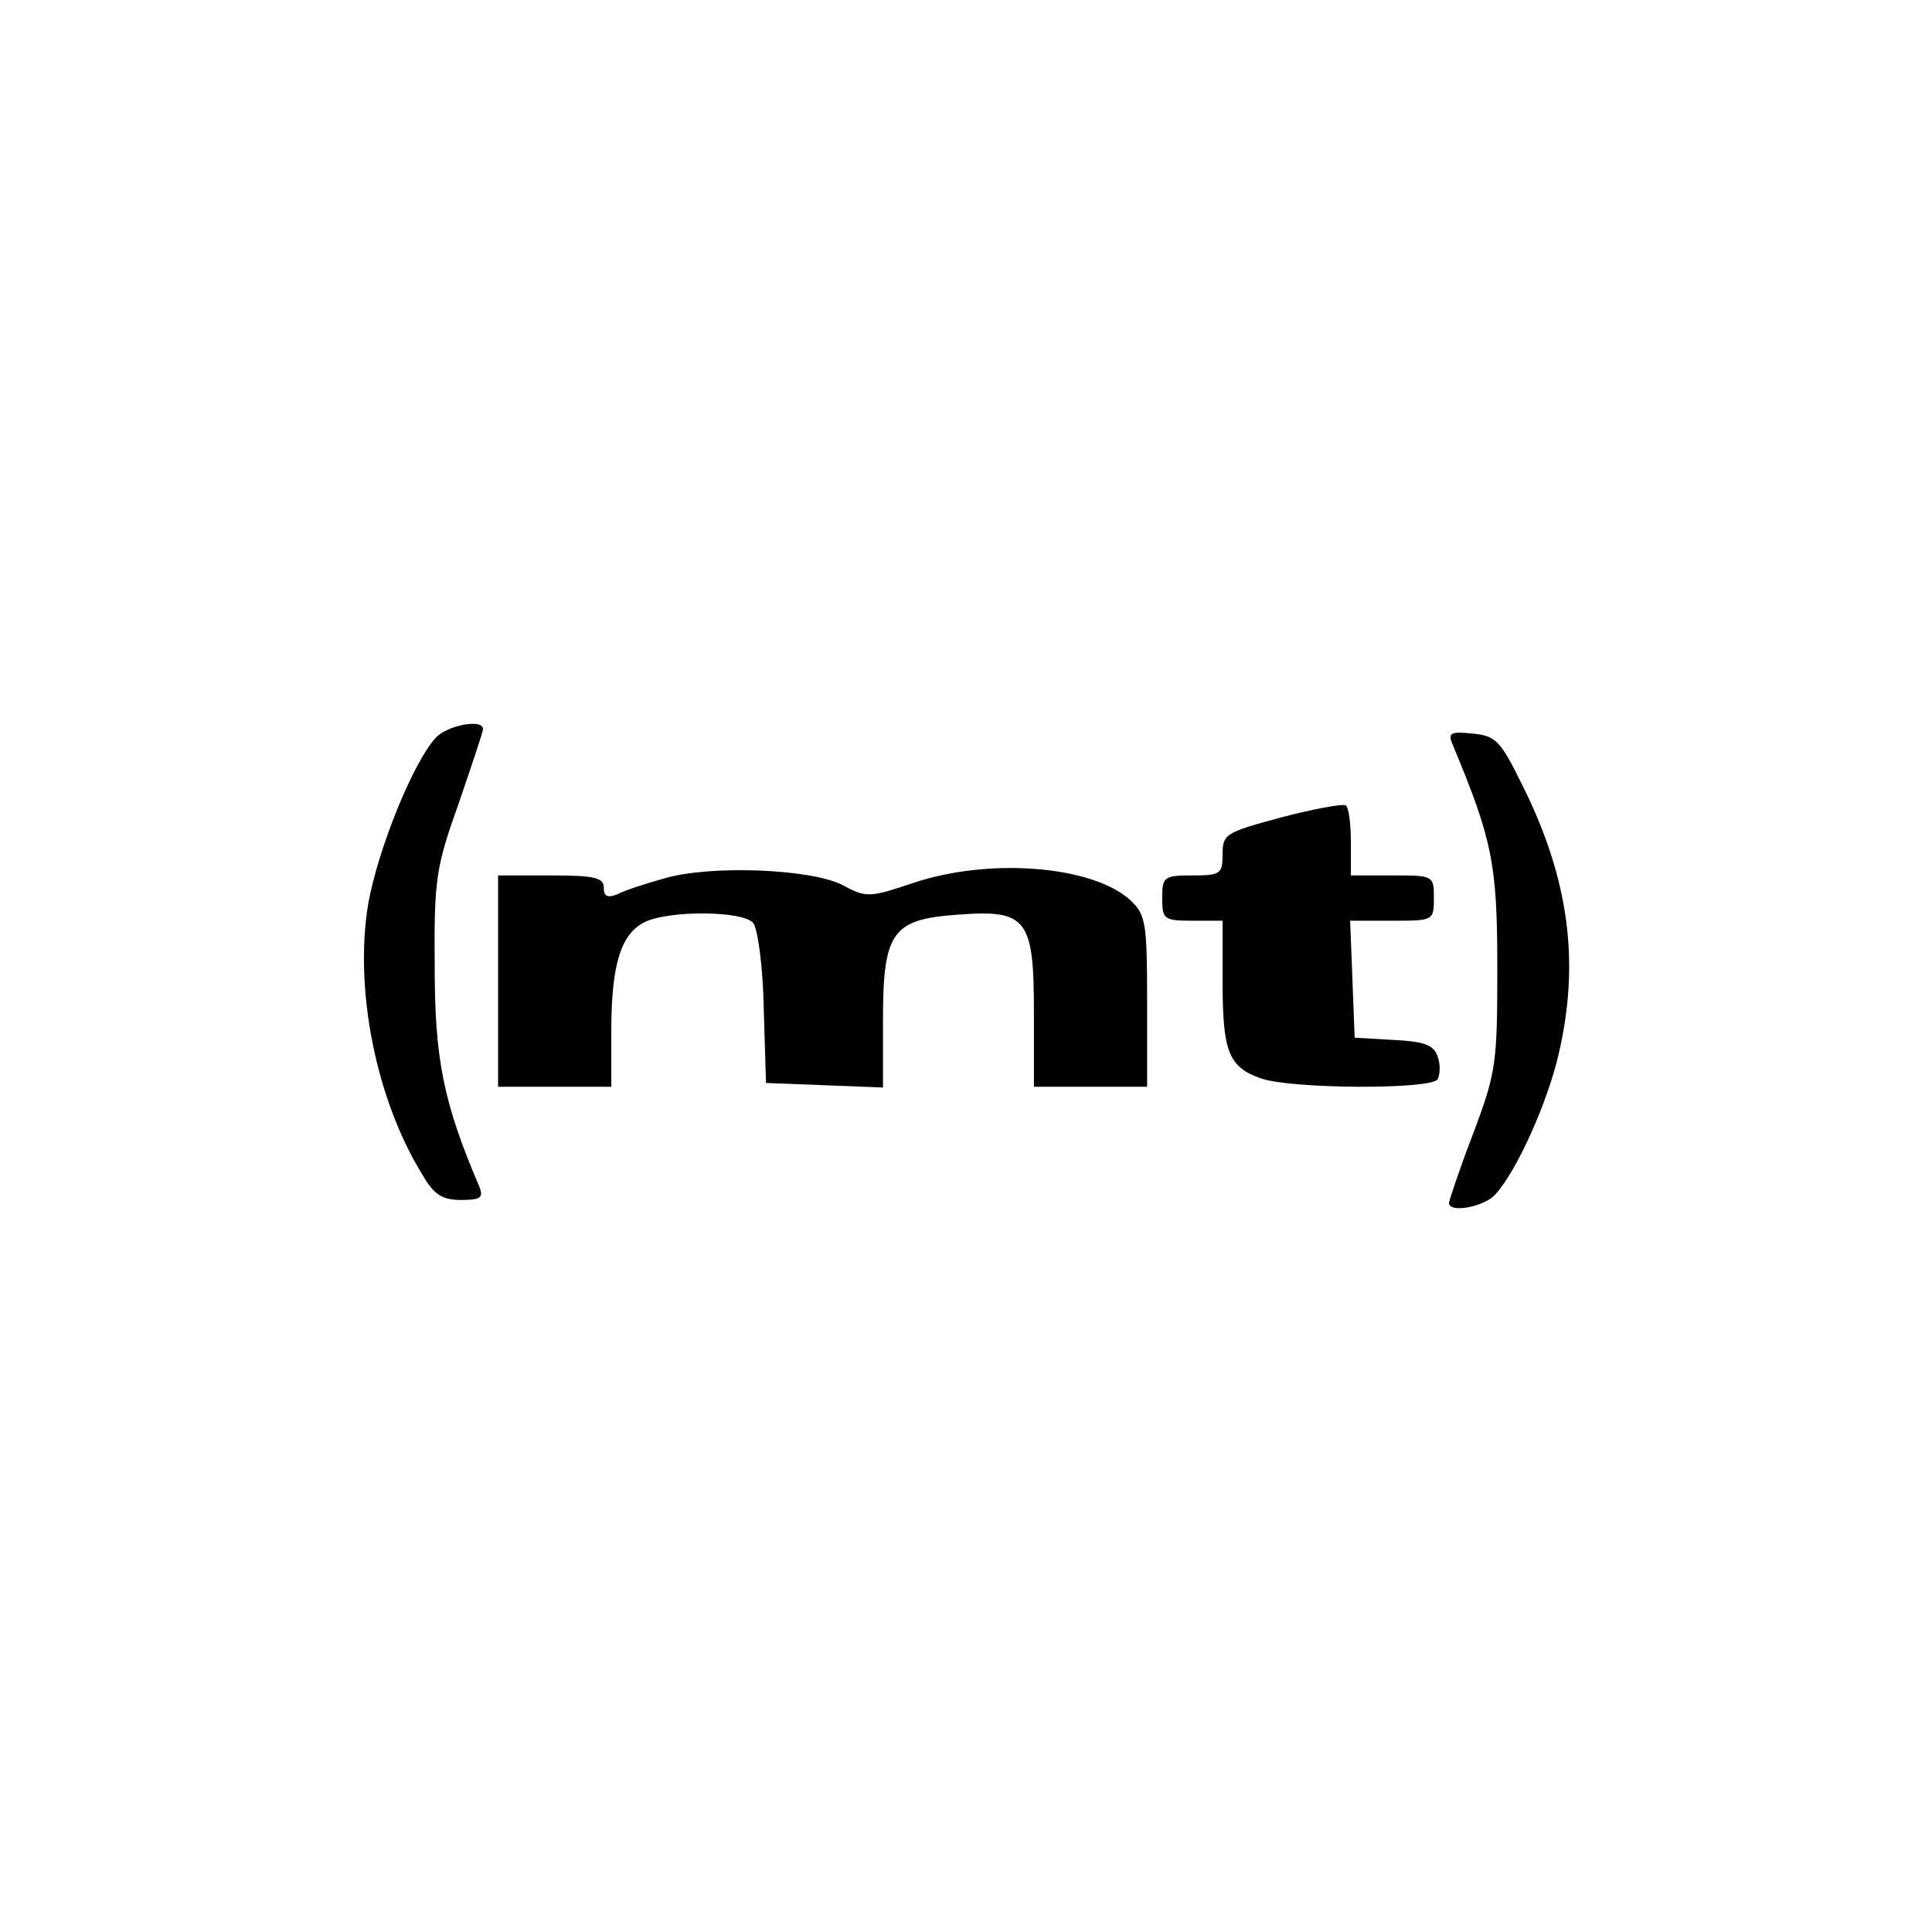 <?xml version="1.0" standalone="no"?>
<!DOCTYPE svg PUBLIC "-//W3C//DTD SVG 20010904//EN"
 "http://www.w3.org/TR/2001/REC-SVG-20010904/DTD/svg10.dtd">
<svg version="1.0" xmlns="http://www.w3.org/2000/svg" viewBox="0 0 256 256"
 preserveAspectRatio="xMidYMid meet">
<g transform="translate(0,256) scale(0.1,-0.1)" stroke="none">
<path d="M577 1582 c-30 -33 -76 -147 -89 -219 -19 -113 10 -260 72 -360 15
-26 26 -33 51 -33 26 0 30 3 24 18 -48 112 -59 170 -59 292 -1 116 2 132 32
216 17 50 32 94 32 98 0 14 -48 5 -63 -12z"/>
<path d="M1925 1573 c52 -125 59 -157 59 -293 0 -128 -1 -140 -32 -222 -18
-47 -32 -89 -32 -92 0 -14 48 -5 62 12 28 31 68 120 83 184 29 123 14 234 -48
358 -29 59 -35 65 -66 68 -29 3 -33 1 -26 -15z"/>
<path d="M1698 1477 c-74 -20 -78 -22 -78 -49 0 -26 -3 -28 -40 -28 -38 0 -40
-2 -40 -30 0 -28 2 -30 40 -30 l40 0 0 -81 c0 -93 8 -113 51 -128 40 -14 226
-15 234 -1 3 6 4 19 0 30 -5 15 -17 20 -58 22 l-52 3 -3 78 -3 77 56 0 c54 0
55 0 55 30 0 30 -1 30 -55 30 l-55 0 0 44 c0 25 -3 47 -7 49 -5 2 -43 -5 -85
-16z"/>
<path d="M880 1396 c-25 -7 -53 -16 -62 -21 -13 -5 -18 -3 -18 9 0 13 -12 16
-70 16 l-70 0 0 -140 0 -140 75 0 75 0 0 74 c0 89 13 130 46 145 34 15 129 14
142 -2 6 -7 13 -58 14 -113 l3 -99 78 -3 77 -3 0 89 c0 117 12 134 99 140 92
7 101 -5 101 -130 l0 -98 75 0 75 0 0 113 c0 105 -2 115 -22 134 -50 46 -187
57 -288 23 -57 -19 -62 -20 -93 -3 -42 22 -177 27 -237 9z"/>
</g>
</svg>
